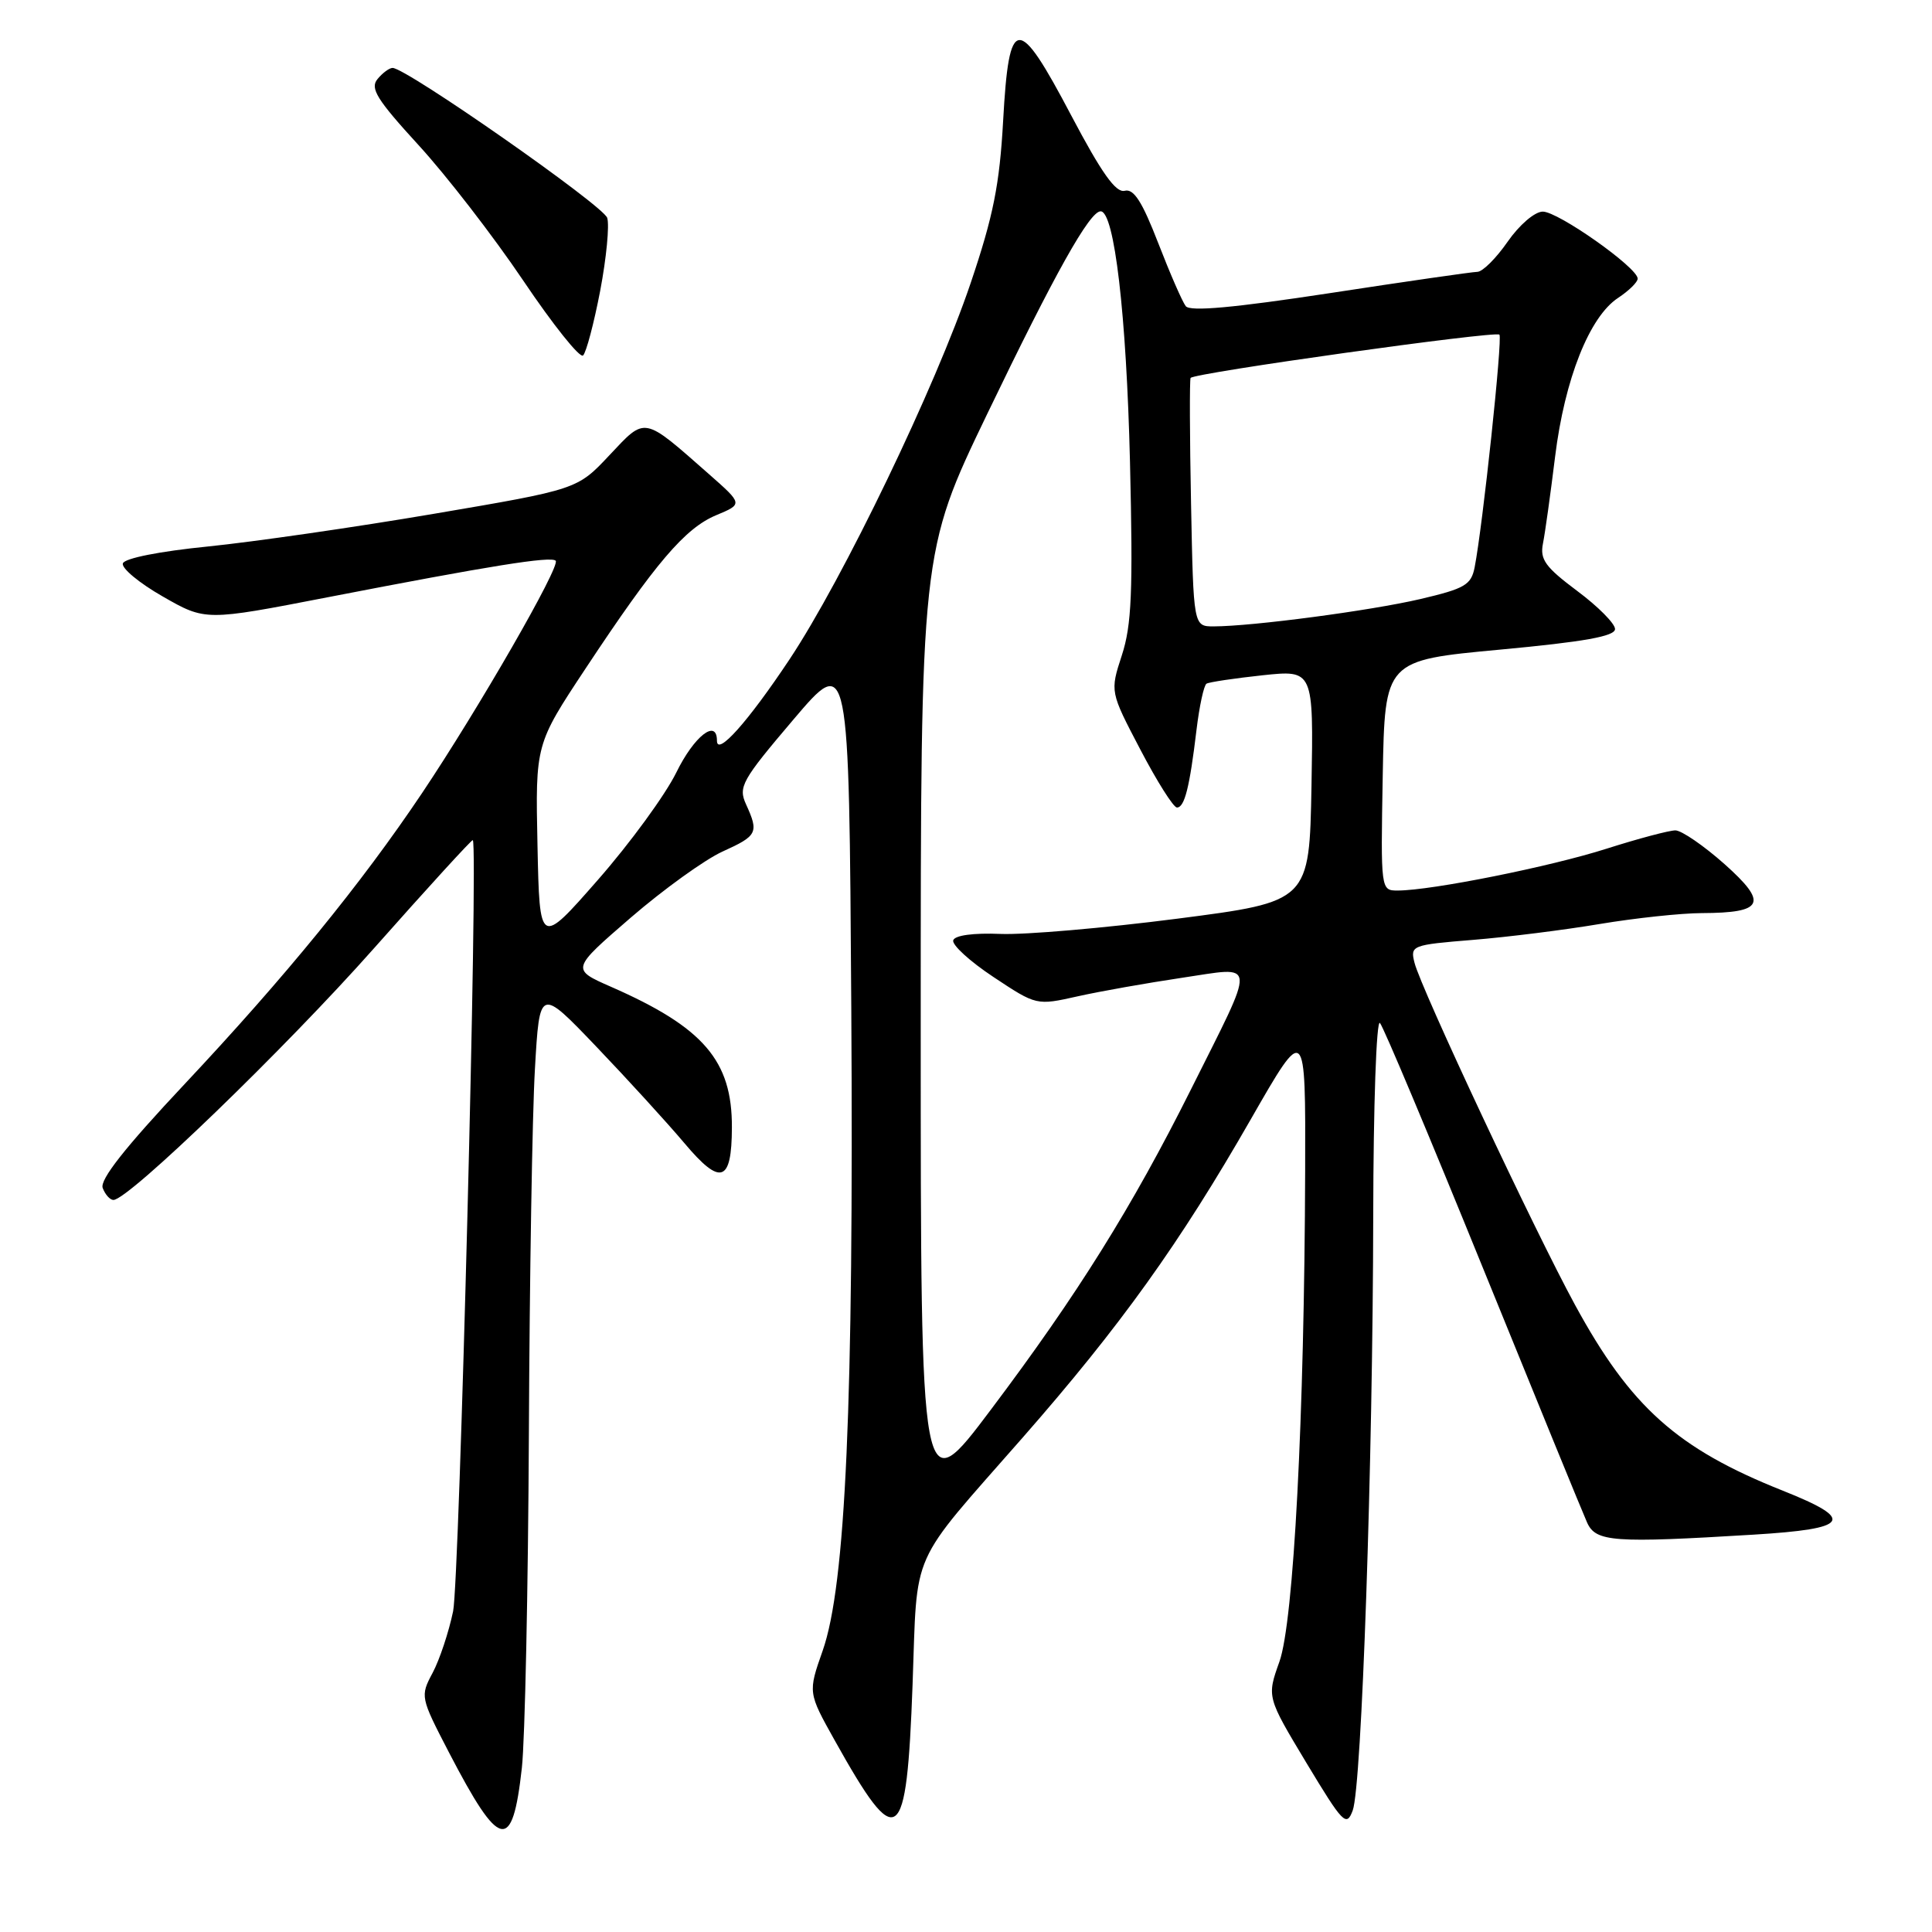 <?xml version="1.0" encoding="UTF-8" standalone="no"?>
<!DOCTYPE svg PUBLIC "-//W3C//DTD SVG 1.1//EN" "http://www.w3.org/Graphics/SVG/1.1/DTD/svg11.dtd" >
<svg xmlns="http://www.w3.org/2000/svg" xmlns:xlink="http://www.w3.org/1999/xlink" version="1.1" viewBox="0 0 256 256">
 <g >
 <path fill="currentColor"
d=" M 69.15 234.25 C 69.56 230.54 69.98 210.62 70.08 190.00 C 70.17 169.38 70.53 147.62 70.88 141.66 C 71.50 130.83 71.50 130.83 79.00 138.67 C 83.12 142.98 88.39 148.75 90.71 151.50 C 95.49 157.18 96.96 156.69 96.98 149.40 C 97.02 140.54 93.22 136.13 80.95 130.75 C 75.67 128.43 75.67 128.43 83.58 121.59 C 87.94 117.83 93.41 113.89 95.75 112.83 C 100.36 110.74 100.57 110.34 98.86 106.59 C 97.80 104.27 98.27 103.42 105.11 95.37 C 112.50 86.67 112.50 86.67 112.80 133.58 C 113.13 186.03 112.06 210.02 109.01 218.72 C 107.06 224.27 107.06 224.27 110.61 230.62 C 118.98 245.60 120.13 244.78 120.92 223.23 C 121.59 204.96 120.32 207.81 135.50 190.50 C 148.46 175.72 156.34 164.72 165.75 148.29 C 173.00 135.64 173.00 135.64 172.94 155.07 C 172.84 187.81 171.42 214.88 169.53 220.18 C 167.86 224.86 167.86 224.86 173.10 233.58 C 177.96 241.64 178.41 242.11 179.24 239.90 C 180.44 236.69 181.91 193.84 181.96 161.05 C 181.98 146.47 182.38 135.03 182.85 135.55 C 183.32 136.07 189.45 150.68 196.49 168.00 C 203.53 185.32 209.74 200.51 210.30 201.75 C 211.46 204.32 213.77 204.48 232.34 203.35 C 245.12 202.57 245.92 201.38 236.25 197.53 C 222.24 191.96 216.07 186.45 208.69 172.89 C 203.34 163.07 188.28 130.98 187.43 127.57 C 186.85 125.28 187.06 125.20 195.17 124.54 C 199.75 124.17 207.32 123.22 212.00 122.43 C 216.68 121.65 222.75 121.00 225.50 120.99 C 233.74 120.96 234.32 119.68 228.50 114.49 C 225.75 112.05 222.82 110.04 222.00 110.03 C 221.18 110.03 217.08 111.12 212.90 112.45 C 205.43 114.84 189.70 117.99 185.22 118.00 C 182.95 118.00 182.95 118.00 183.22 102.75 C 183.50 87.50 183.50 87.50 198.75 86.08 C 209.93 85.04 214.00 84.31 214.00 83.35 C 214.00 82.63 211.74 80.35 208.97 78.29 C 204.76 75.14 204.03 74.13 204.45 72.02 C 204.73 70.63 205.45 65.45 206.06 60.50 C 207.33 50.22 210.61 41.96 214.41 39.47 C 215.83 38.53 217.00 37.39 217.00 36.92 C 217.00 35.46 206.42 28.00 204.41 28.04 C 203.34 28.06 201.30 29.82 199.76 32.04 C 198.25 34.22 196.45 36.01 195.76 36.02 C 195.07 36.03 186.27 37.30 176.22 38.84 C 163.49 40.78 157.69 41.31 157.12 40.57 C 156.66 39.98 155.02 36.21 153.46 32.18 C 151.34 26.71 150.23 24.97 149.03 25.28 C 147.86 25.59 145.97 22.93 141.96 15.33 C 134.84 1.81 133.70 1.90 132.92 16.01 C 132.45 24.47 131.62 28.63 128.62 37.50 C 123.98 51.23 111.71 76.71 104.59 87.41 C 99.11 95.64 95.00 100.25 95.00 98.15 C 95.00 95.17 91.97 97.54 89.61 102.37 C 88.16 105.32 83.50 111.71 79.24 116.57 C 71.50 125.40 71.50 125.40 71.22 112.02 C 70.94 98.63 70.94 98.63 77.60 88.57 C 86.85 74.59 90.76 70.00 94.89 68.27 C 98.44 66.79 98.44 66.79 93.97 62.85 C 85.14 55.08 85.60 55.17 80.76 60.31 C 76.50 64.85 76.50 64.85 57.50 68.08 C 47.05 69.86 33.59 71.80 27.58 72.41 C 21.16 73.05 16.51 73.97 16.28 74.65 C 16.07 75.28 18.45 77.26 21.57 79.04 C 27.23 82.28 27.23 82.28 43.37 79.15 C 64.97 74.96 73.00 73.67 73.63 74.30 C 74.31 74.98 63.40 93.94 55.91 105.11 C 47.84 117.14 37.80 129.44 24.44 143.67 C 16.56 152.06 13.19 156.33 13.61 157.42 C 13.94 158.29 14.58 159.00 15.03 159.00 C 17.02 159.00 37.77 138.95 49.55 125.66 C 56.64 117.66 62.54 111.20 62.65 111.32 C 63.38 112.04 60.88 209.43 60.04 213.50 C 59.47 216.25 58.25 219.92 57.33 221.65 C 55.67 224.76 55.70 224.90 59.46 232.15 C 66.24 245.20 67.89 245.56 69.15 234.25 Z  M 79.53 38.52 C 80.35 34.20 80.77 29.86 80.46 28.87 C 79.94 27.24 53.84 9.00 52.02 9.00 C 51.59 9.00 50.69 9.66 50.02 10.48 C 49.00 11.70 49.94 13.20 55.46 19.23 C 59.13 23.23 65.37 31.30 69.32 37.16 C 73.27 43.03 76.84 47.50 77.26 47.10 C 77.68 46.70 78.70 42.84 79.53 38.52 Z  M 122.00 136.16 C 122.00 73.16 122.00 73.16 130.82 54.83 C 139.79 36.20 144.38 28.00 145.84 28.00 C 147.66 28.00 149.26 41.68 149.73 61.26 C 150.14 78.43 149.95 82.84 148.65 86.83 C 147.08 91.65 147.08 91.65 151.10 99.32 C 153.31 103.55 155.49 107.00 155.95 107.00 C 156.96 107.00 157.63 104.35 158.54 96.74 C 158.92 93.57 159.52 90.80 159.87 90.59 C 160.22 90.38 163.55 89.88 167.28 89.48 C 174.05 88.76 174.05 88.76 173.78 104.11 C 173.50 119.47 173.50 119.47 156.00 121.73 C 146.38 122.97 135.84 123.88 132.59 123.75 C 129.01 123.60 126.53 123.93 126.31 124.59 C 126.11 125.19 128.50 127.38 131.64 129.46 C 137.34 133.24 137.34 133.24 142.79 132.02 C 145.78 131.35 152.01 130.25 156.63 129.56 C 166.66 128.08 166.56 126.84 157.80 144.37 C 150.01 159.94 142.77 171.54 131.34 186.73 C 122.00 199.16 122.00 199.16 122.00 136.16 Z  M 157.82 66.75 C 157.64 57.81 157.62 50.31 157.76 50.08 C 158.15 49.42 198.15 43.82 198.68 44.34 C 199.12 44.78 196.48 69.61 195.40 75.16 C 194.94 77.51 194.11 77.99 188.19 79.38 C 181.54 80.93 165.94 82.99 160.82 83.00 C 158.14 83.00 158.14 83.00 157.82 66.75 Z "/>
</g>
</svg>